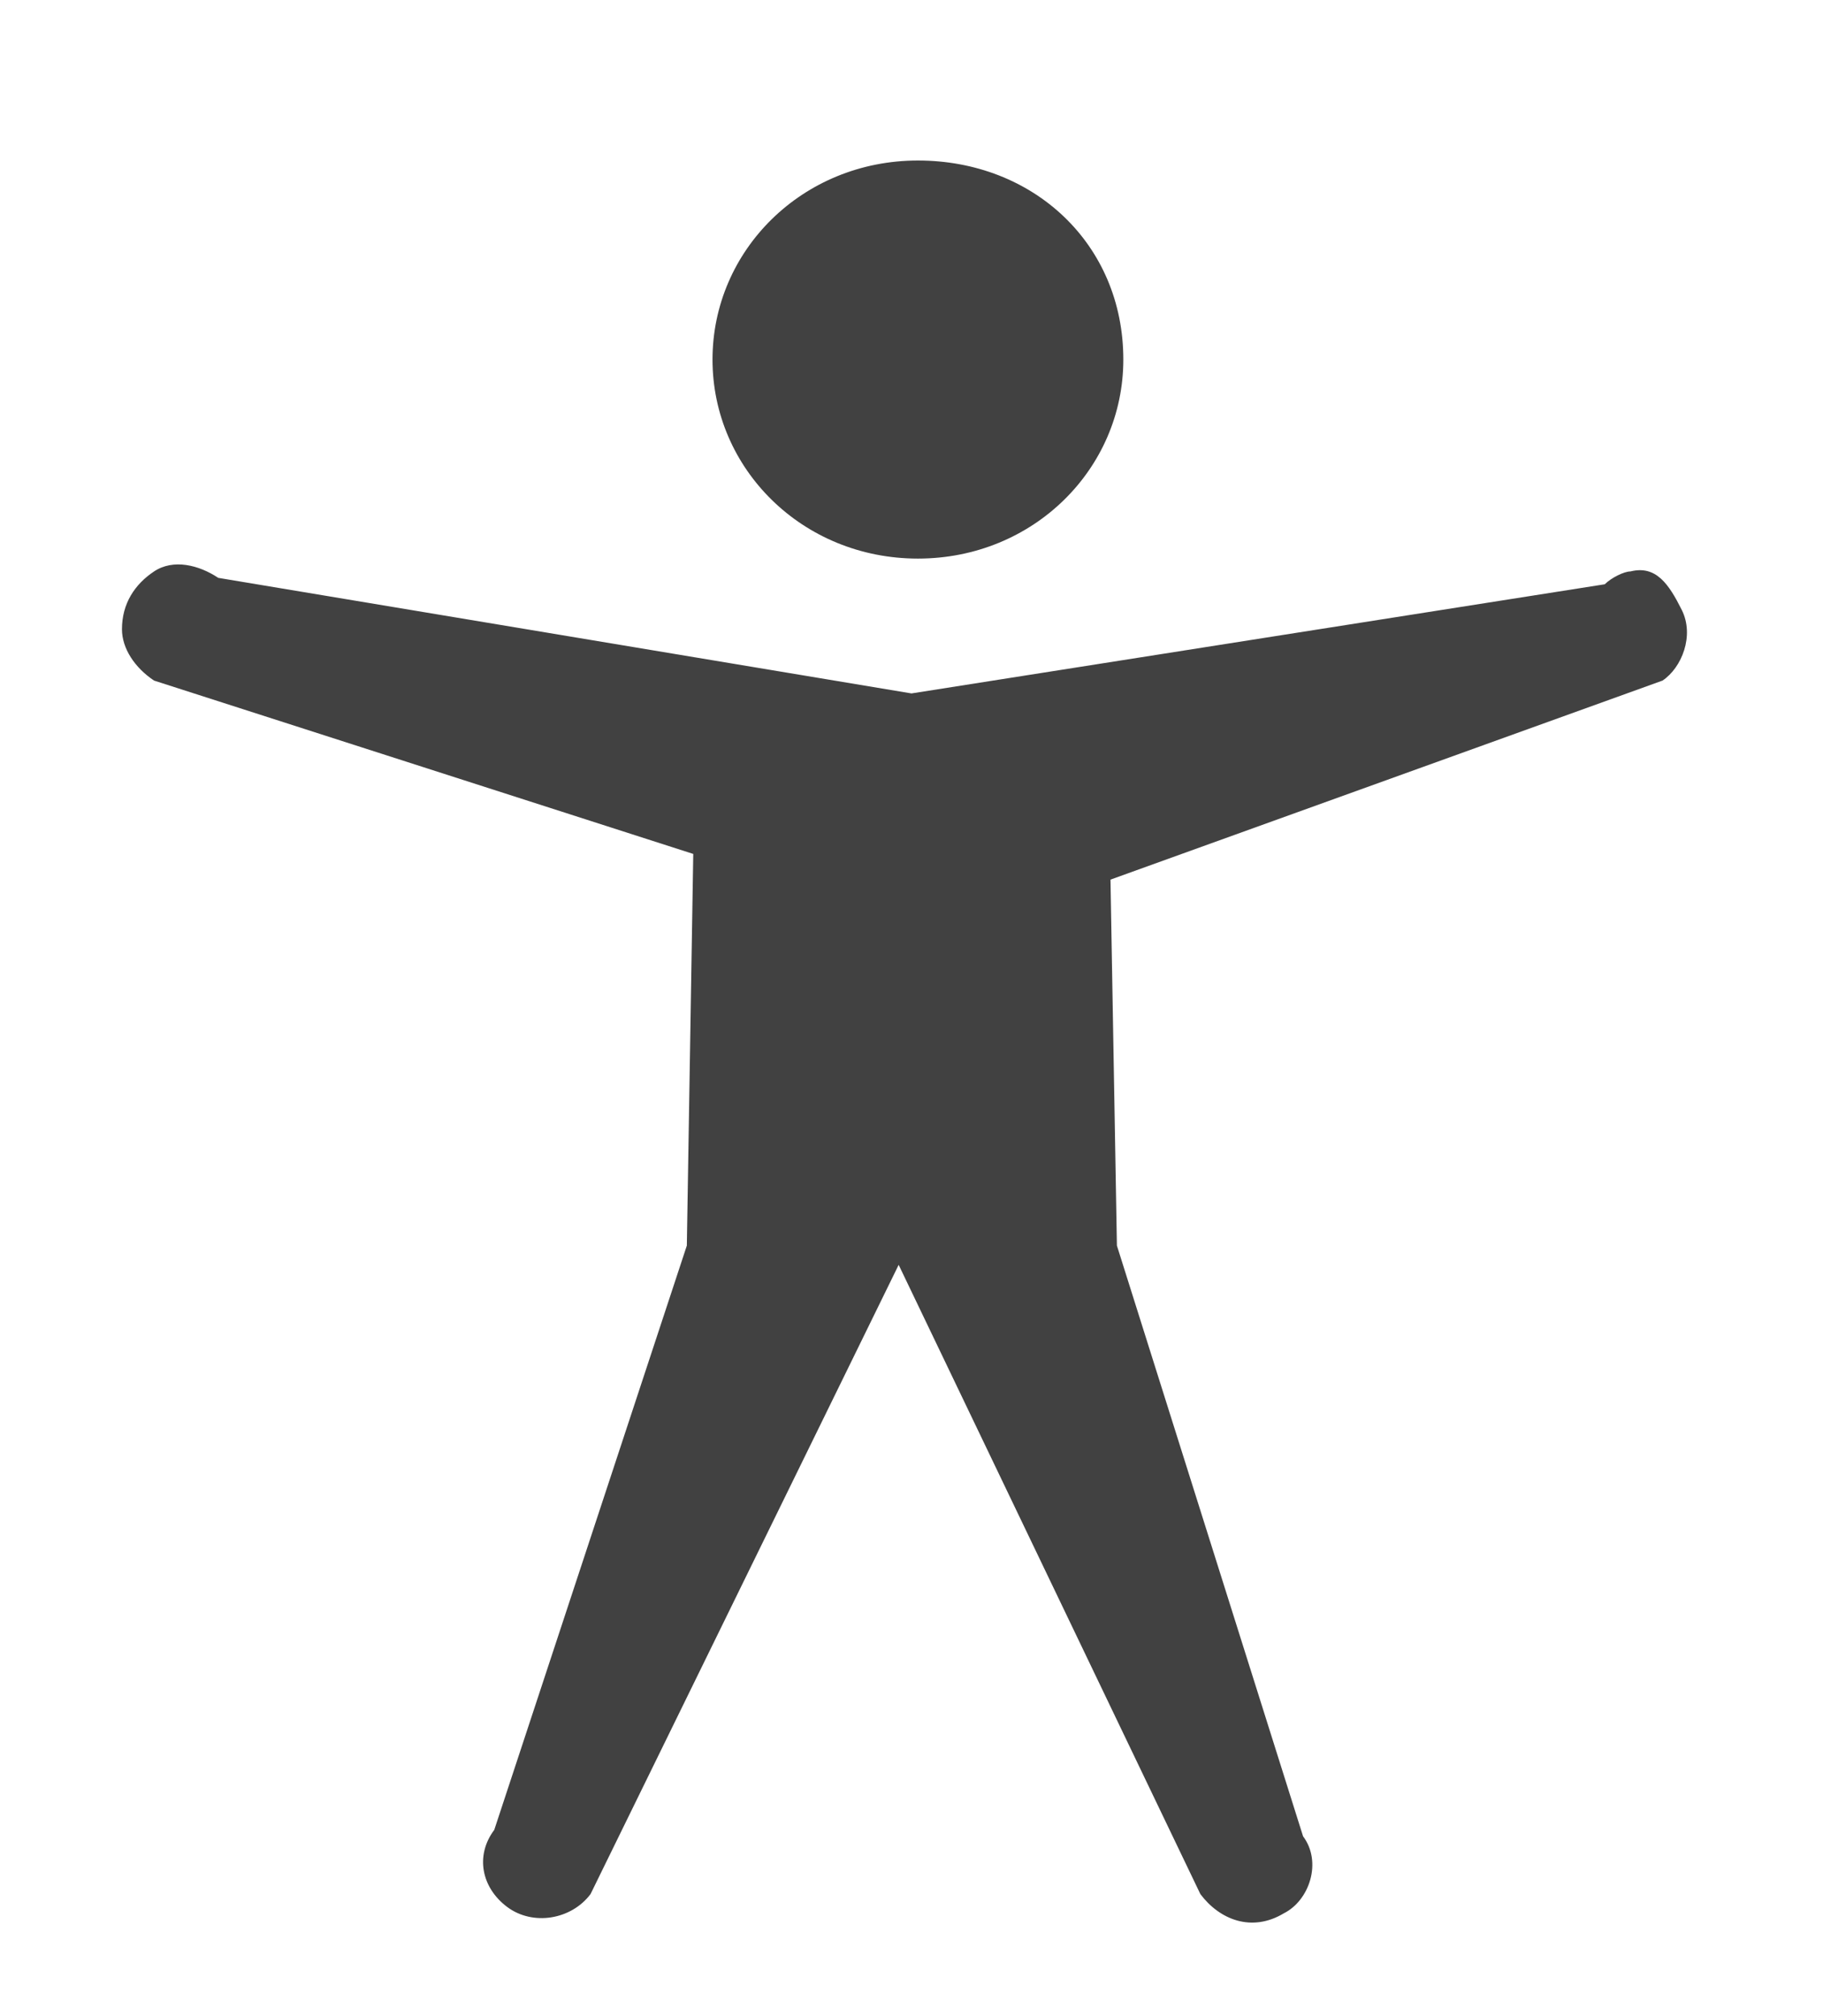 <?xml version="1.0" encoding="utf-8"?>
<!-- Generator: Adobe Illustrator 24.0.2, SVG Export Plug-In . SVG Version: 6.00 Build 0)  -->
<svg version="1.1" id="Layer_1" xmlns="http://www.w3.org/2000/svg" xmlns:xlink="http://www.w3.org/1999/xlink" x="0px" y="0px"
	 viewBox="0 0 28.4 31.4" style="enable-background:new 0 0 28.4 31.4;" xml:space="preserve">
<style type="text/css">
	.st0{fill:#212121;fill-opacity:0.852;}
</style>
<path class="st0" d="M17.5,5.6c0,1.7-1.4,3.1-3.2,3.1s-3.2-1.4-3.2-3.1s1.4-3.1,3.2-3.1S17.5,3.8,17.5,5.6 M25.4,8.9
	c-0.1,0-0.3,0.1-0.4,0.2l-10.8,1.7L3.4,9c-0.3-0.2-0.7-0.3-1-0.1S1.9,9.4,1.9,9.8c0,0.3,0.2,0.6,0.5,0.8l8.4,2.7l-0.1,6.1l-3,9.1
	c-0.3,0.4-0.2,0.9,0.2,1.2c0.4,0.3,1,0.2,1.3-0.2l4.8-9.8l4.7,9.8c0.3,0.4,0.8,0.6,1.3,0.3c0.4-0.2,0.6-0.8,0.3-1.2l-2.9-9.2
	l-0.1-5.7l8.6-3.1c0.3-0.2,0.5-0.7,0.3-1.1S25.8,8.8,25.4,8.9"/>
</svg>
